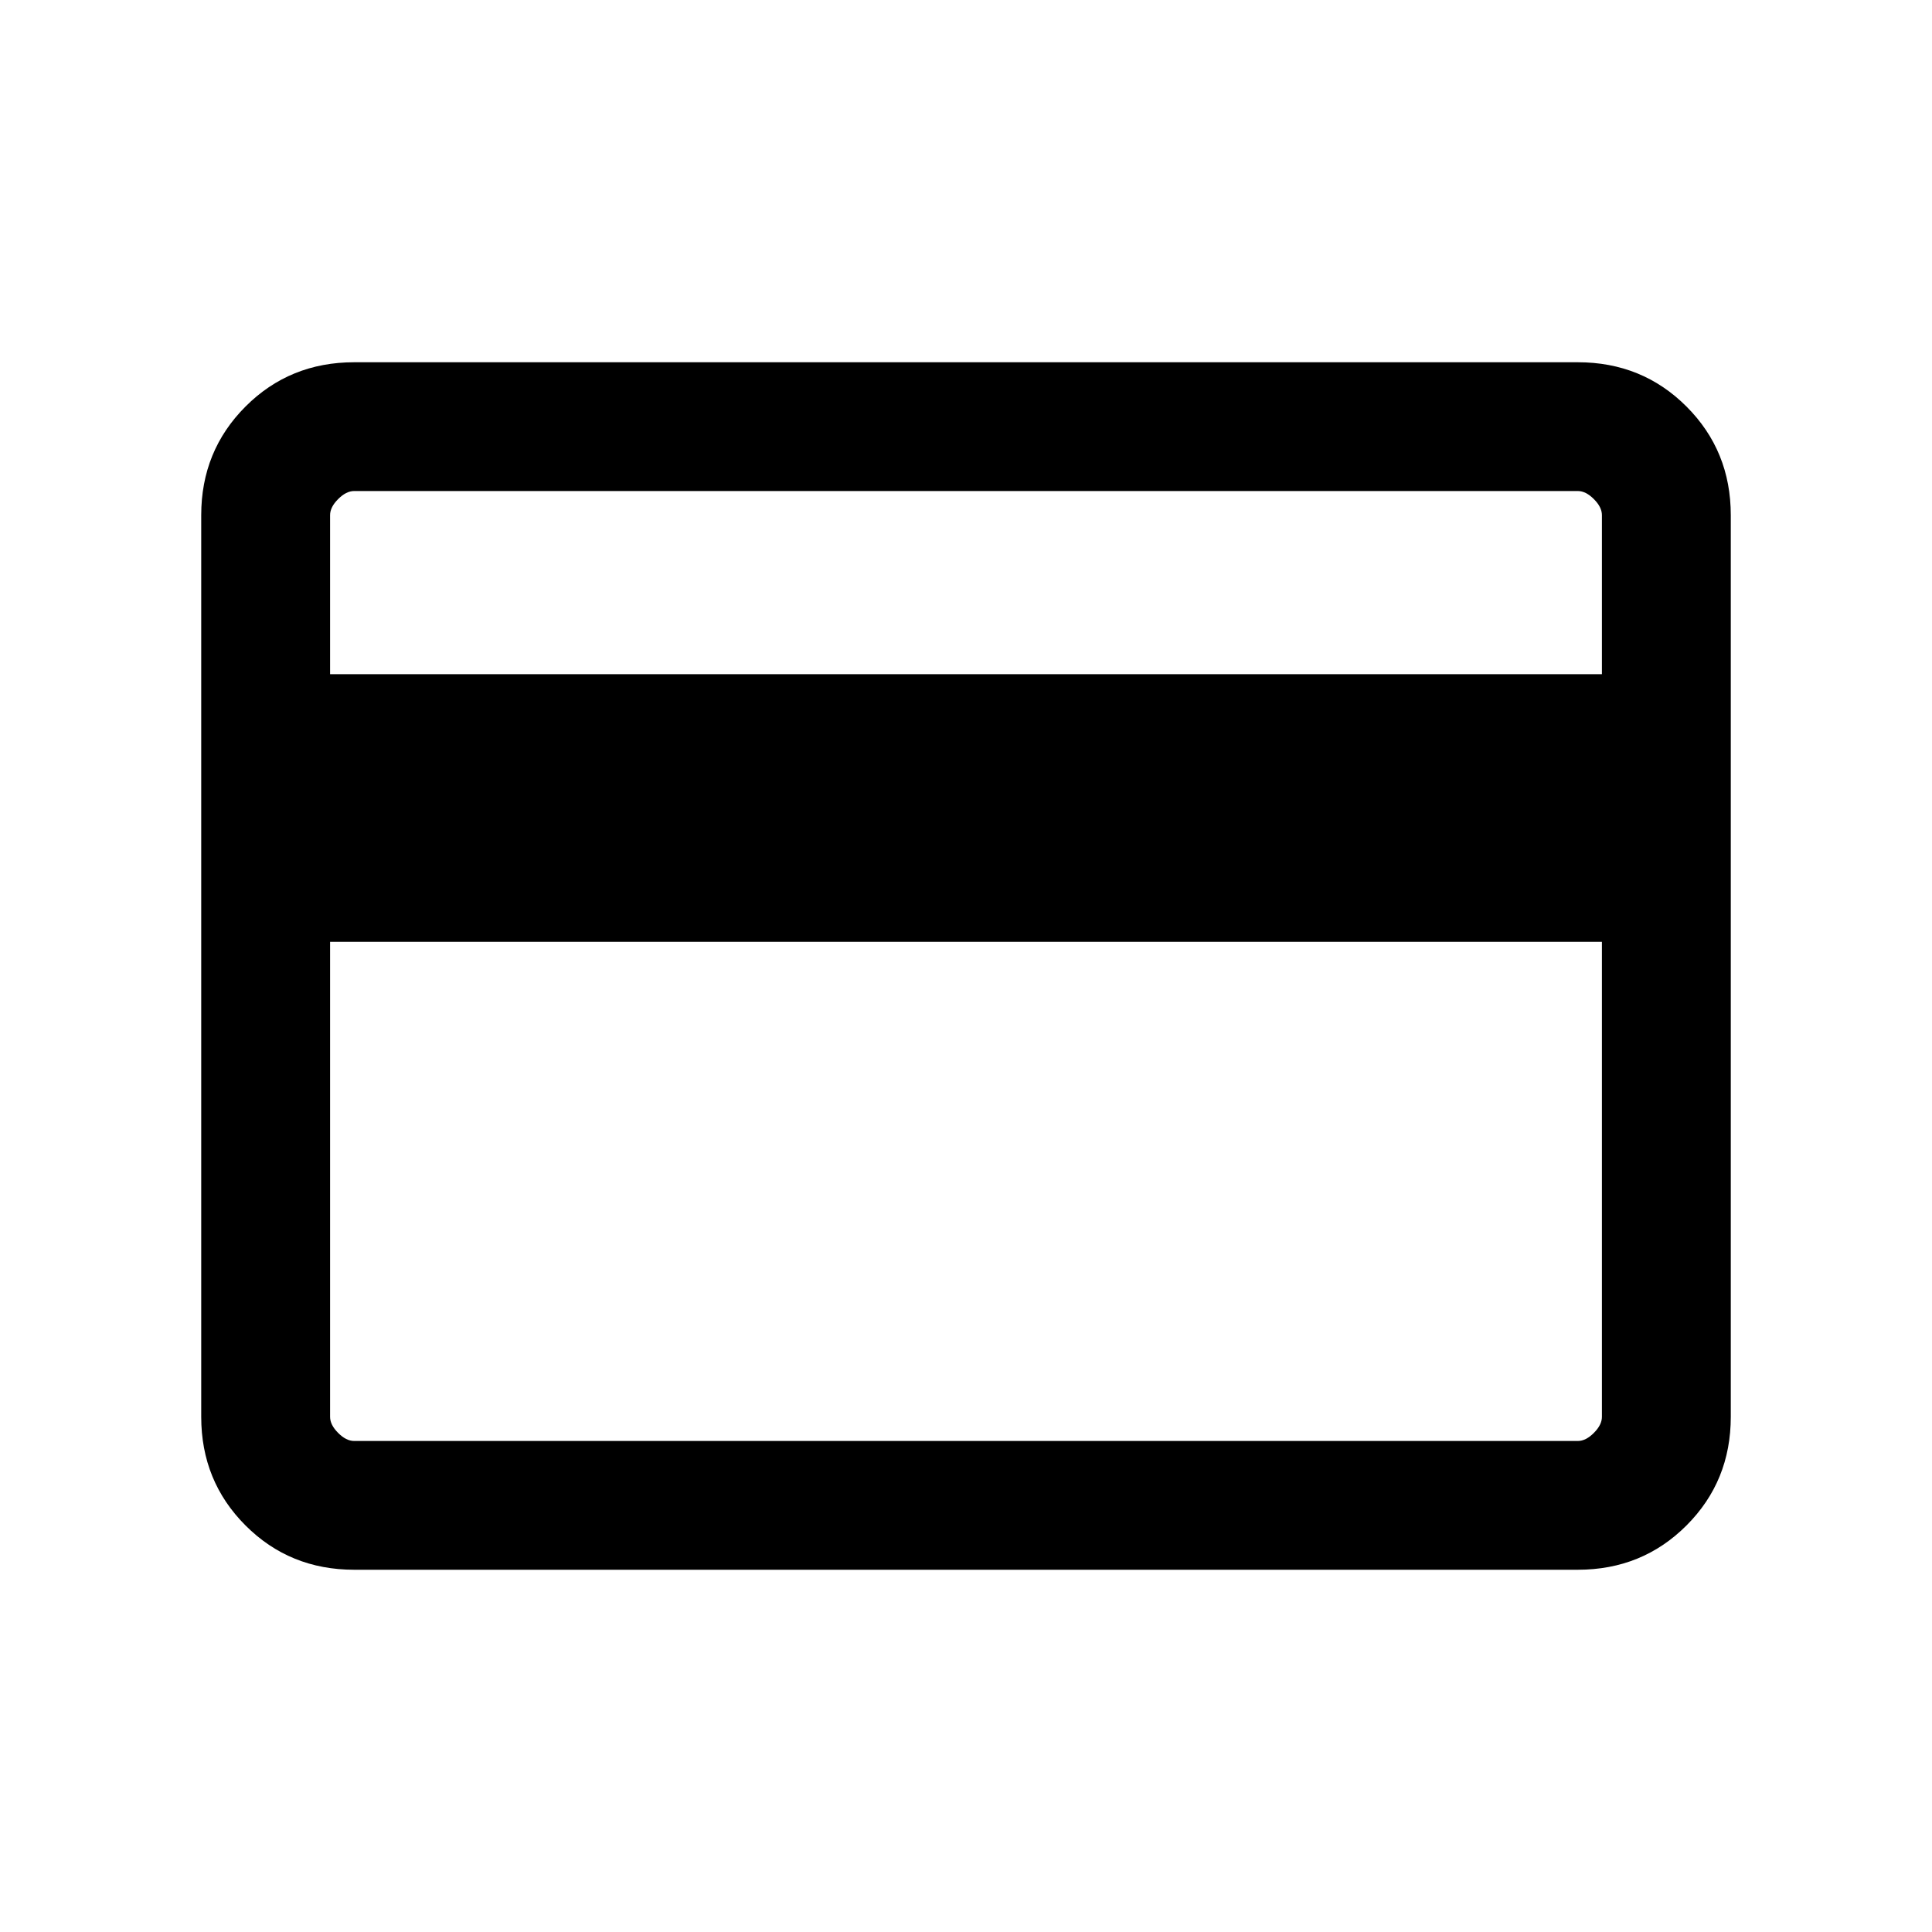 <svg xmlns="http://www.w3.org/2000/svg" height="20" width="20"><path d="M17.917 5.333v9.334q0 .666-.459 1.125-.458.458-1.125.458H3.667q-.667 0-1.125-.458-.459-.459-.459-1.125V5.333q0-.666.459-1.125Q3 3.75 3.667 3.75h12.666q.667 0 1.125.458.459.459.459 1.125Zm-14.5 1.646h13.166V5.333q0-.083-.083-.166-.083-.084-.167-.084H3.667q-.084 0-.167.084-.083.083-.083.166Zm0 2.771v4.917q0 .083.083.166.083.084.167.084h12.666q.084 0 .167-.084.083-.083.083-.166V9.75Zm0 5.167V5.083v9.834Z"/></svg>